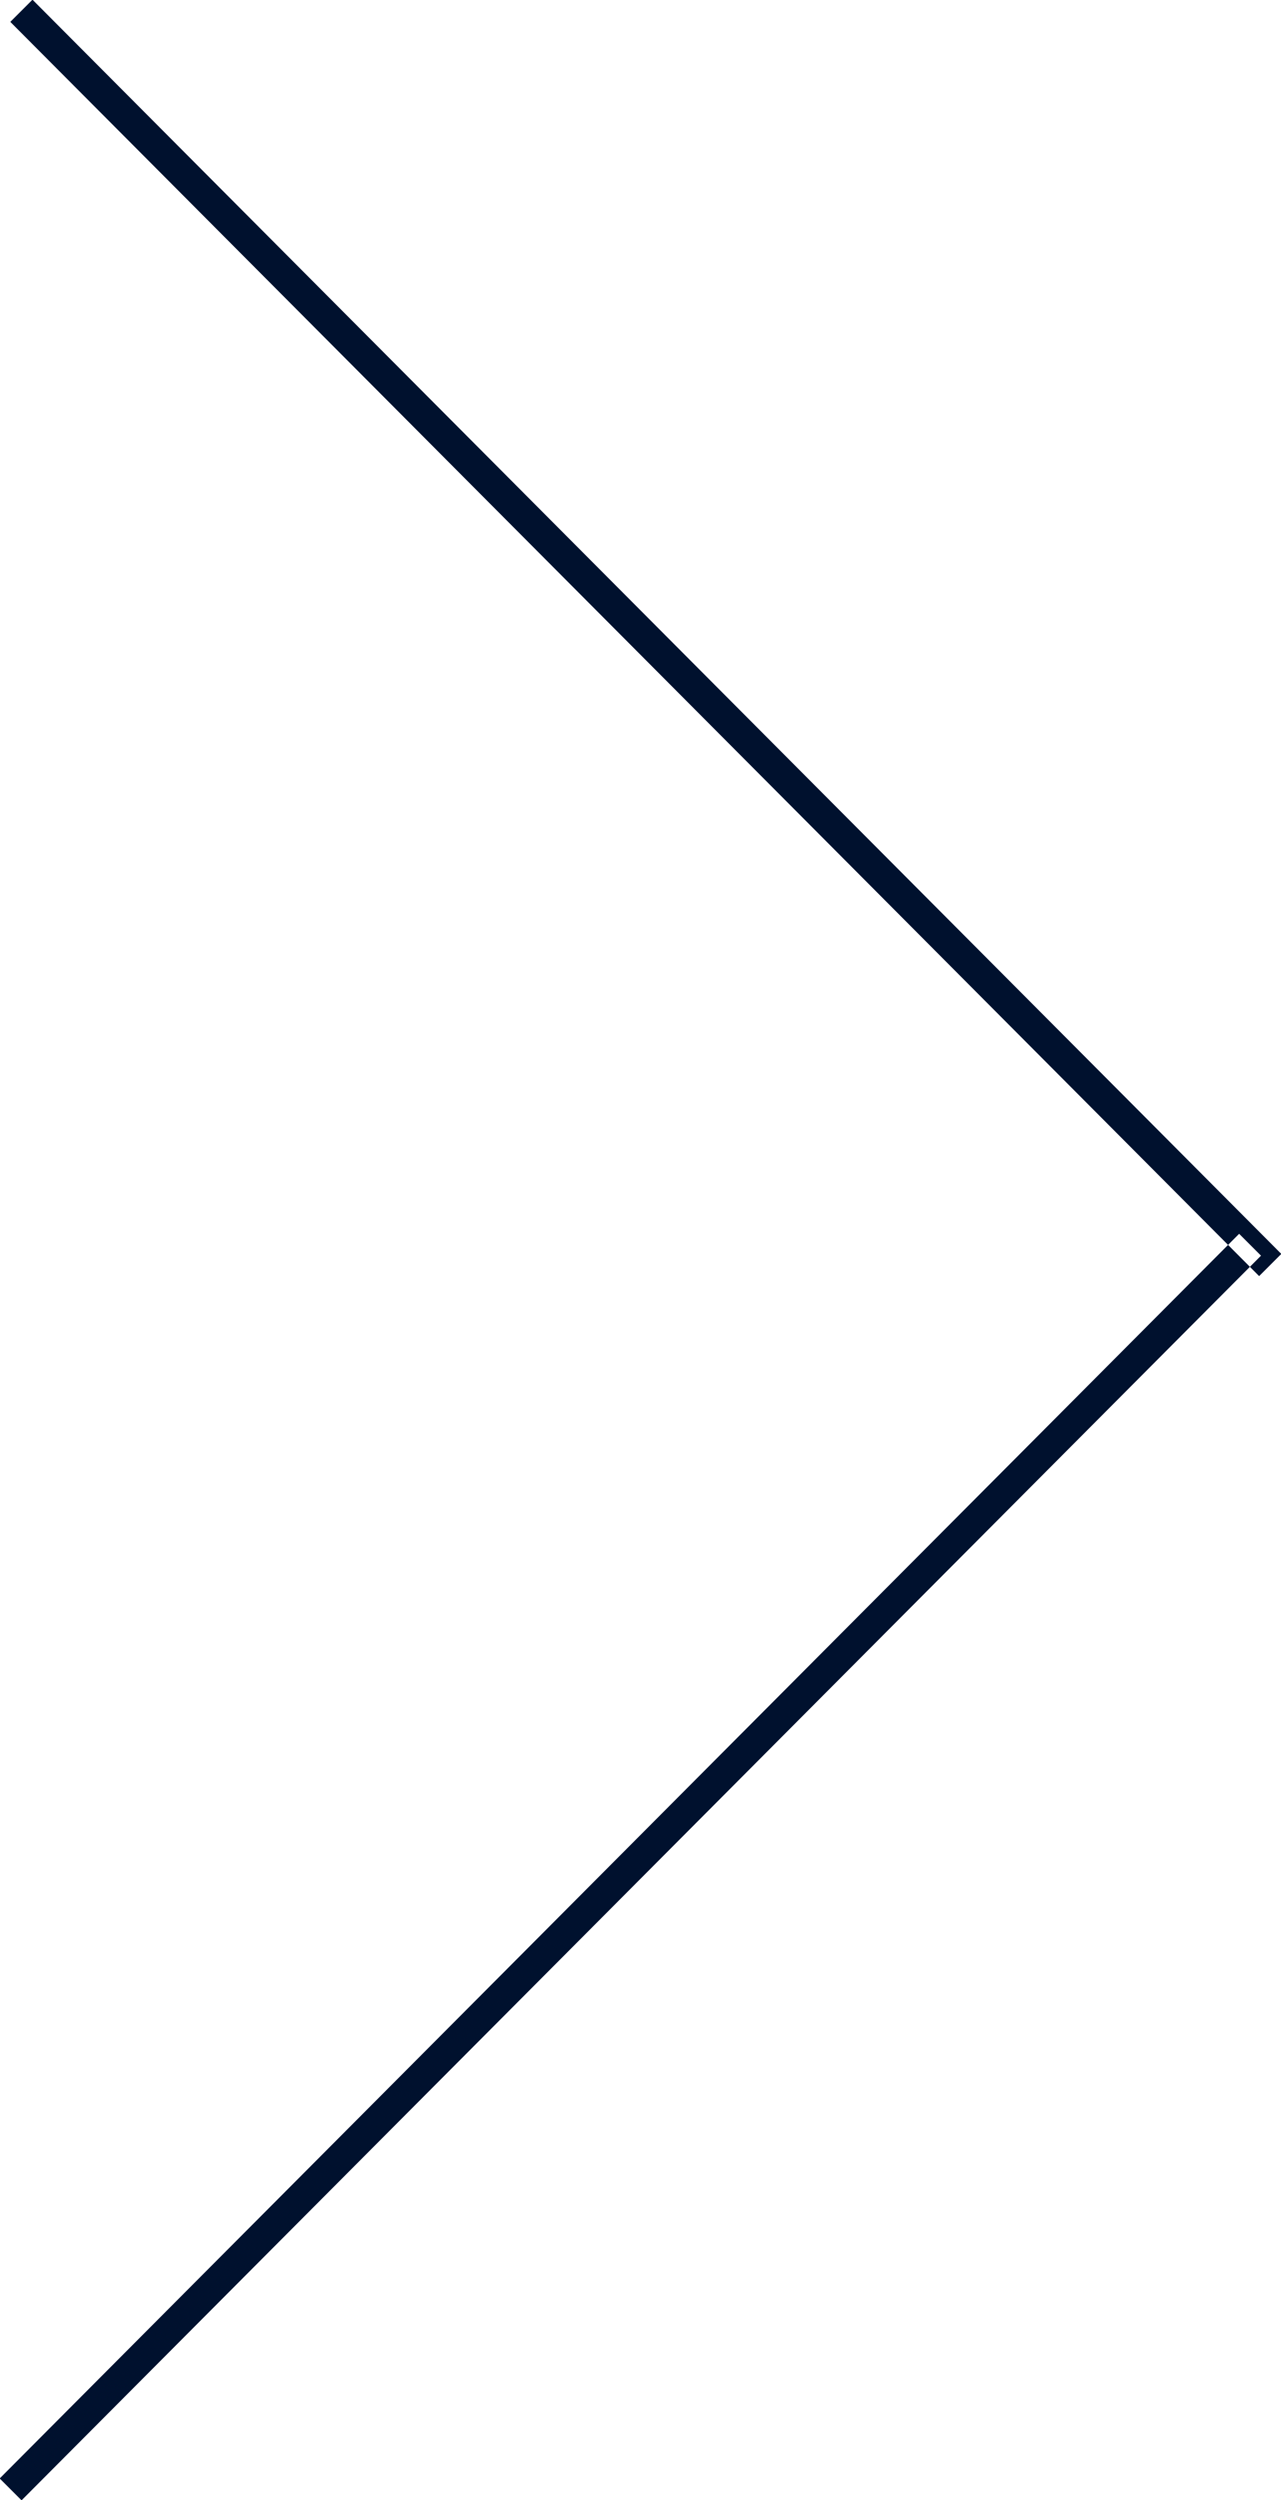 <svg xmlns="http://www.w3.org/2000/svg" width="41" height="80" viewBox="0 0 41 80">
<defs>
    <style>
      .cls-1 {
        fill: #00112e;
        fill-rule: evenodd;
      }
    </style>
  </defs>
  <path id="Forme_5_copie_2" data-name="Forme 5 copie 2" class="cls-1" d="M1157.69,946.01l-0.7-.7,39.67-39.829,0.7,0.7Zm-0.36-79.31,0.71-.71,39.97,40.135-0.71.71Z" transform="translate(-1157 -866)"/>
</svg>
